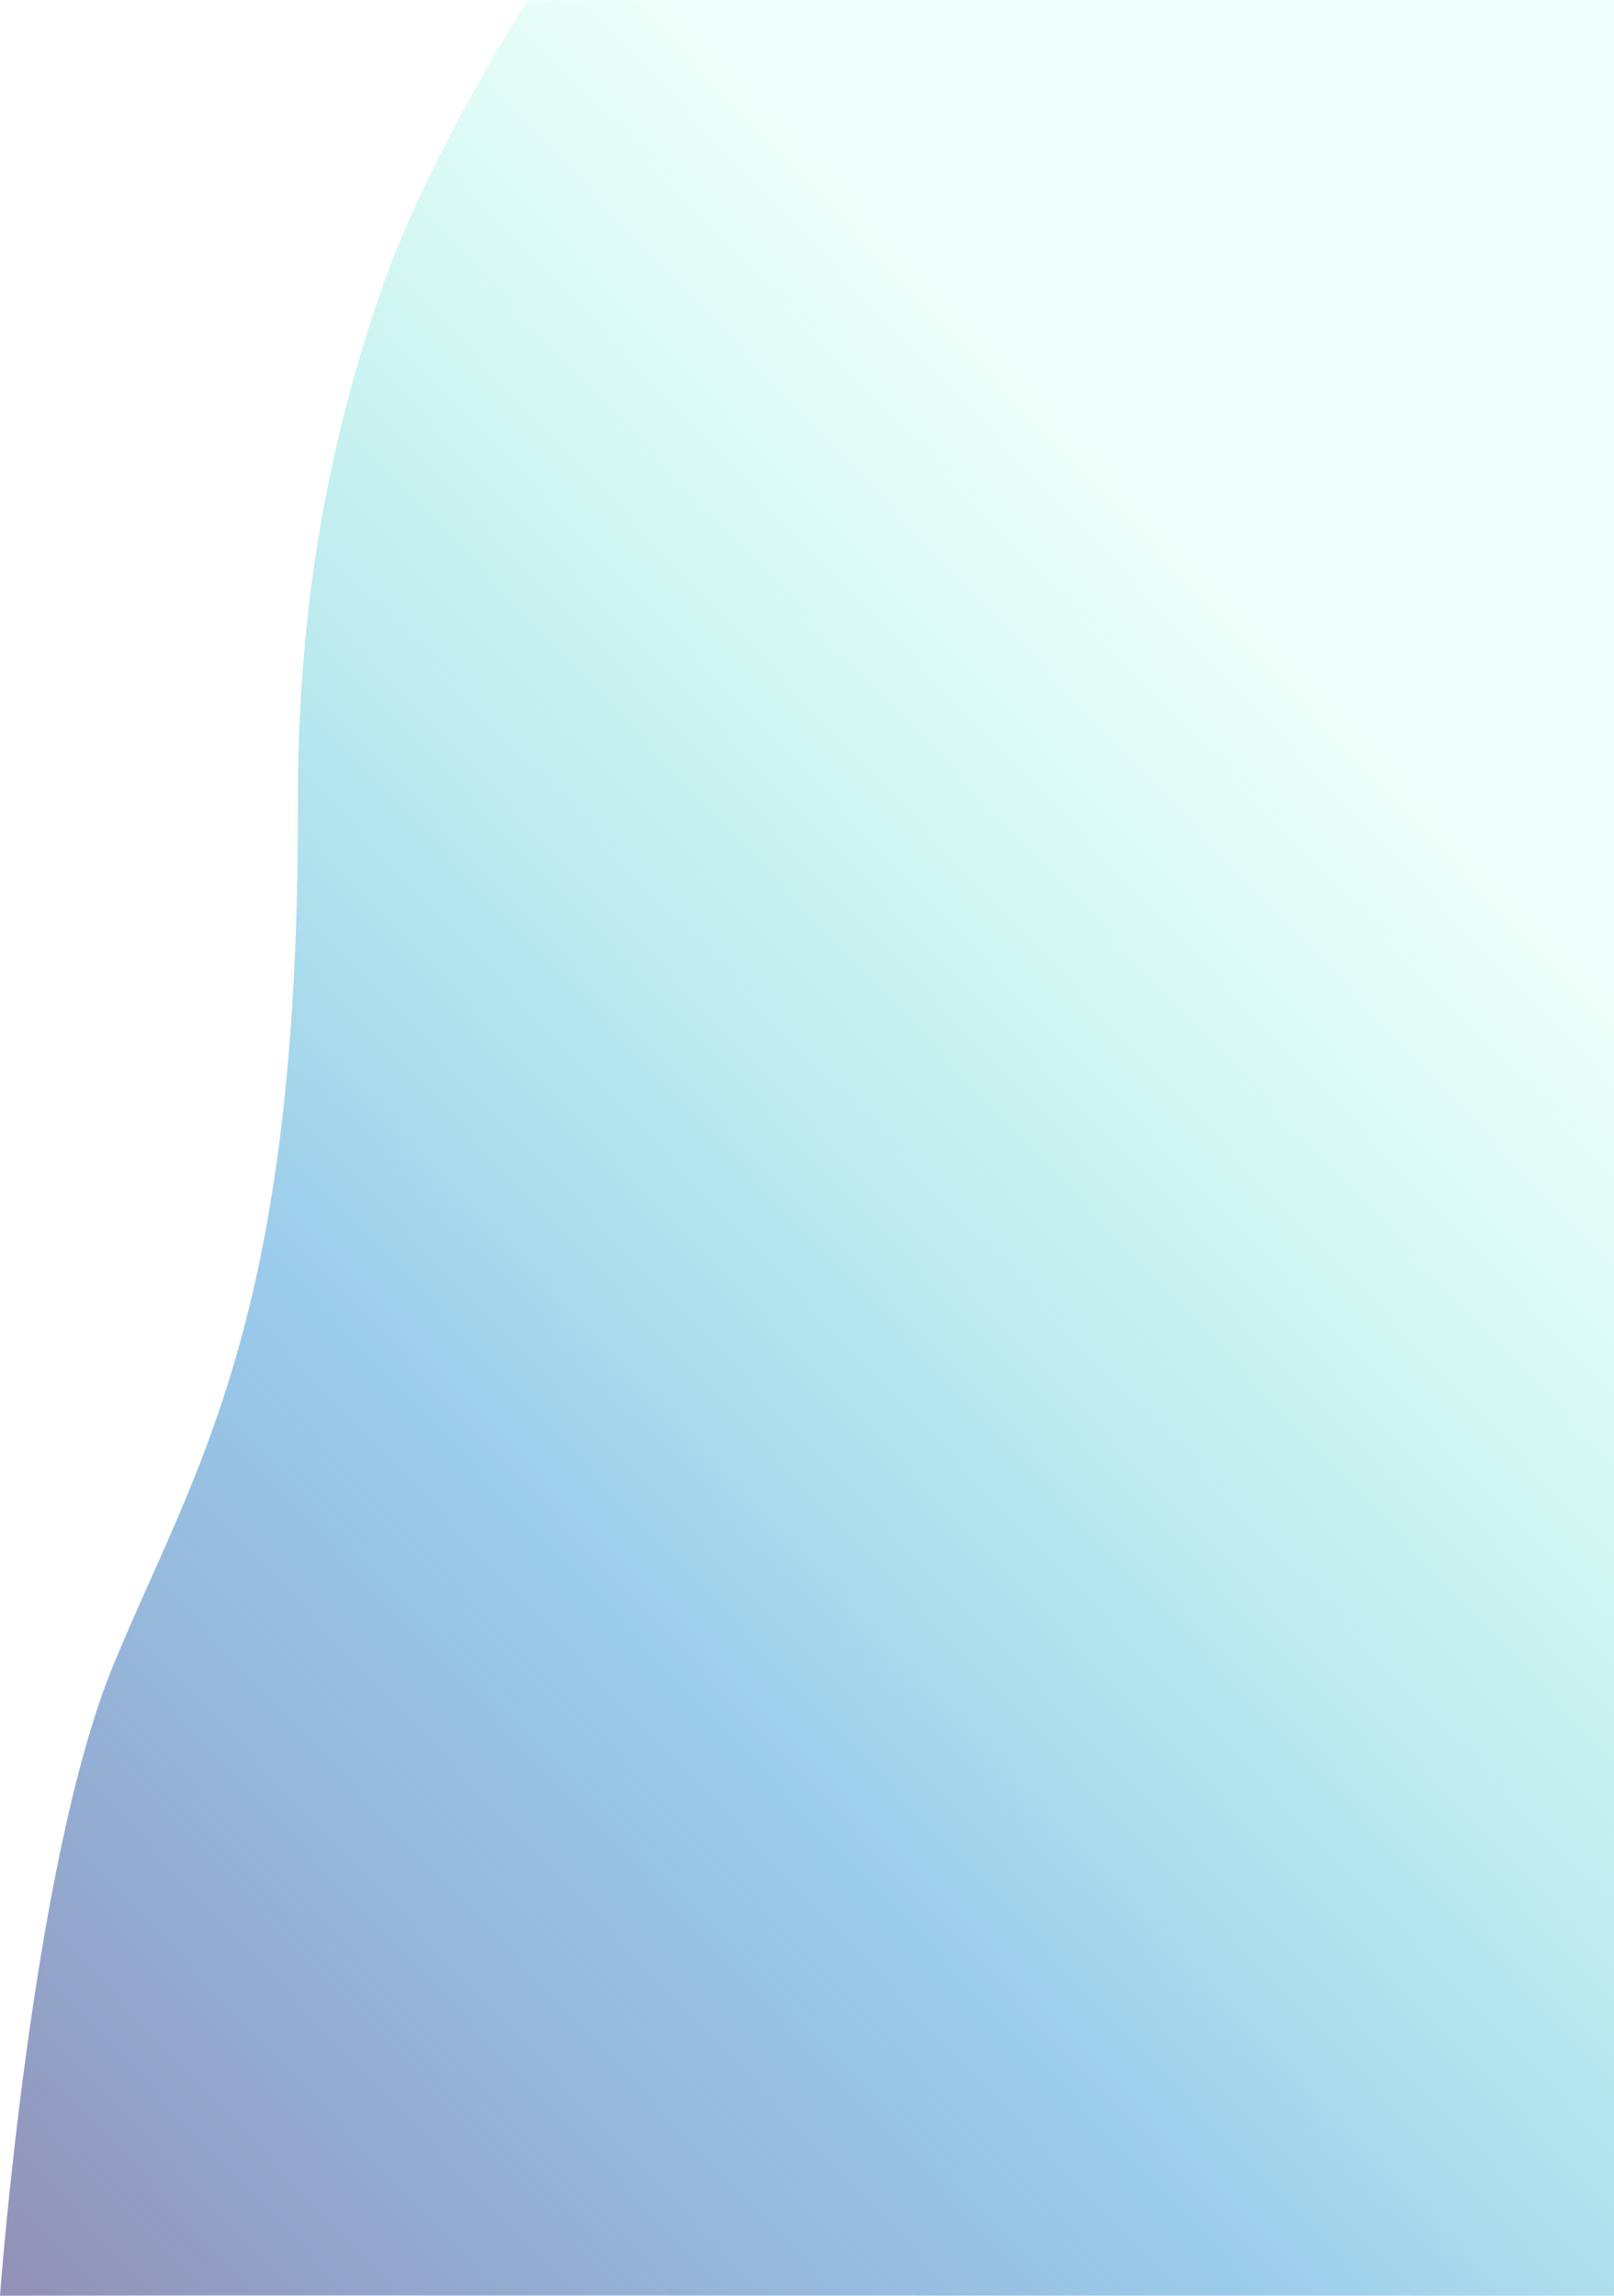 <svg width="720" height="1024" viewBox="0 0 720 1024" fill="none" xmlns="http://www.w3.org/2000/svg">
<path d="M50.385 743.177C14.134 831.266 0 1024 0 1024L86.588 1023.89L720 1024V0H339.016L235.553 0.129C235.553 0.129 191.005 68.569 169.696 130.524C148.387 192.48 132.664 265.551 132.873 359.271C133.388 590.065 86.636 655.088 50.385 743.177Z" fill="url(#paint0_linear)"/>
<defs>
<linearGradient id="paint0_linear" x1="-1.60933e-05" y1="1024" x2="880.406" y2="187.829" gradientUnits="userSpaceOnUse">
<stop stop-color="#9390B7"/>
<stop offset="0.333" stop-color="#70B5E3" stop-opacity="0.7"/>
<stop offset="0.76" stop-color="#67FBD0" stop-opacity="0.1"/>
</linearGradient>
</defs>
</svg>
